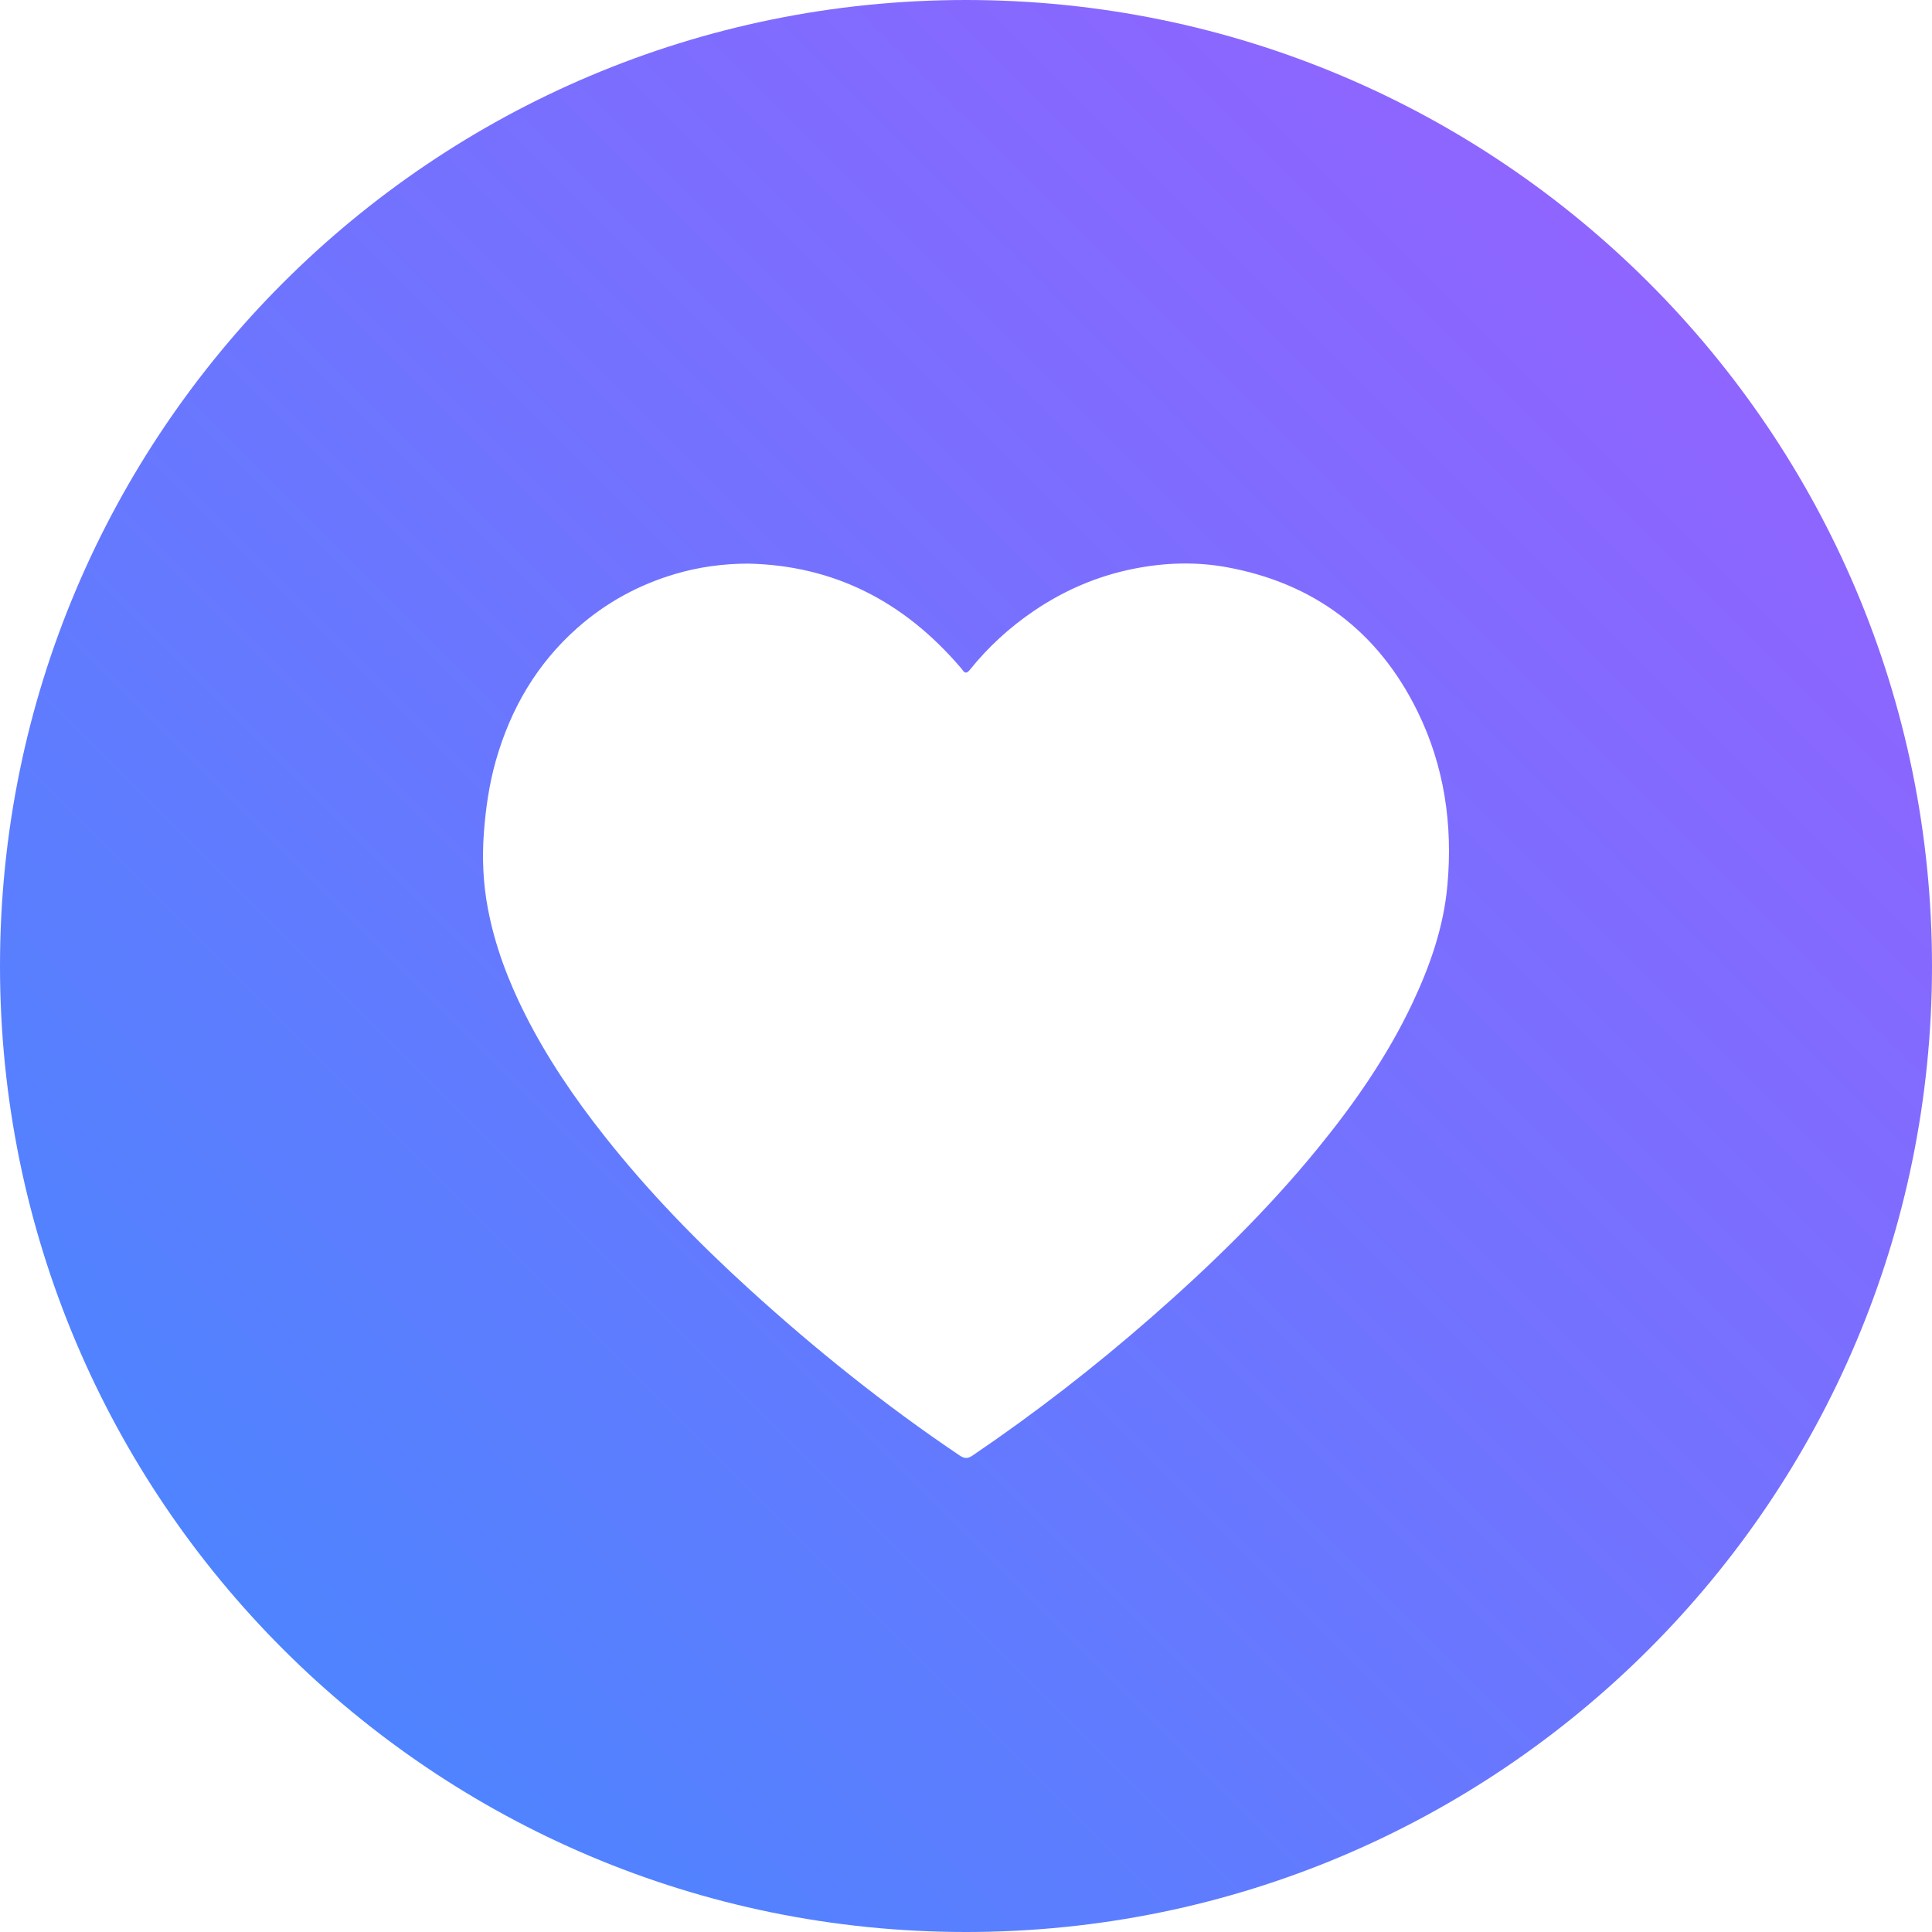 <svg width="48px" height="48px" viewBox="0 0 48 48" version="1.1" xmlns="http://www.w3.org/2000/svg" xmlns:xlink="http://www.w3.org/1999/xlink">
    <defs>
        <linearGradient x1="100%" y1="0%" x2="2.814%" y2="97.186%" id="linearGradient-1">
            <stop stop-color="#9C5EFF" offset="0%"></stop>
            <stop stop-color="#4489FF" offset="100%"></stop>
        </linearGradient>
    </defs>
    <g stroke="none" stroke-width="1" fill="none" fill-rule="evenodd">
        <g transform="translate(-1049, -572)" fill="url(#linearGradient-1)">
            <g transform="translate(1029, 139)">
                <path d="M44,433 C57.255,433 68,443.745 68,457 C68,470.255 57.255,481 44,481 C30.745,481 20,470.255 20,457 C20,443.745 30.745,433 44,433 Z M38.592,447.003 C37.974,447.003 37.368,447.085 36.776,447.26 C35.875,447.526 35.061,447.967 34.347,448.598 C33.344,449.484 32.688,450.6 32.318,451.902 C32.153,452.485 32.067,453.084 32.022,453.689 C31.975,454.32 32.003,454.947 32.12,455.567 C32.294,456.493 32.625,457.364 33.045,458.199 C33.591,459.282 34.267,460.275 35.013,461.219 C36.106,462.605 37.33,463.86 38.627,465.04 C40.272,466.537 42.001,467.921 43.839,469.159 C43.958,469.239 44.039,469.246 44.162,469.163 C45.708,468.115 47.183,466.971 48.594,465.737 C50.076,464.442 51.484,463.069 52.738,461.533 C53.648,460.418 54.468,459.241 55.09,457.926 C55.528,456.998 55.866,456.036 55.96,454.999 C56.098,453.486 55.883,452.029 55.216,450.671 C54.227,448.66 52.622,447.487 50.484,447.093 C49.716,446.952 48.943,446.977 48.175,447.129 C47.272,447.308 46.44,447.664 45.674,448.186 C45.08,448.591 44.55,449.075 44.095,449.642 C44.029,449.723 43.977,449.741 43.914,449.647 C43.896,449.621 43.875,449.598 43.855,449.574 C42.455,447.942 40.717,447.049 38.592,447.003 Z" id="receiver"></path>
            </g>
        </g>
    </g>
</svg>